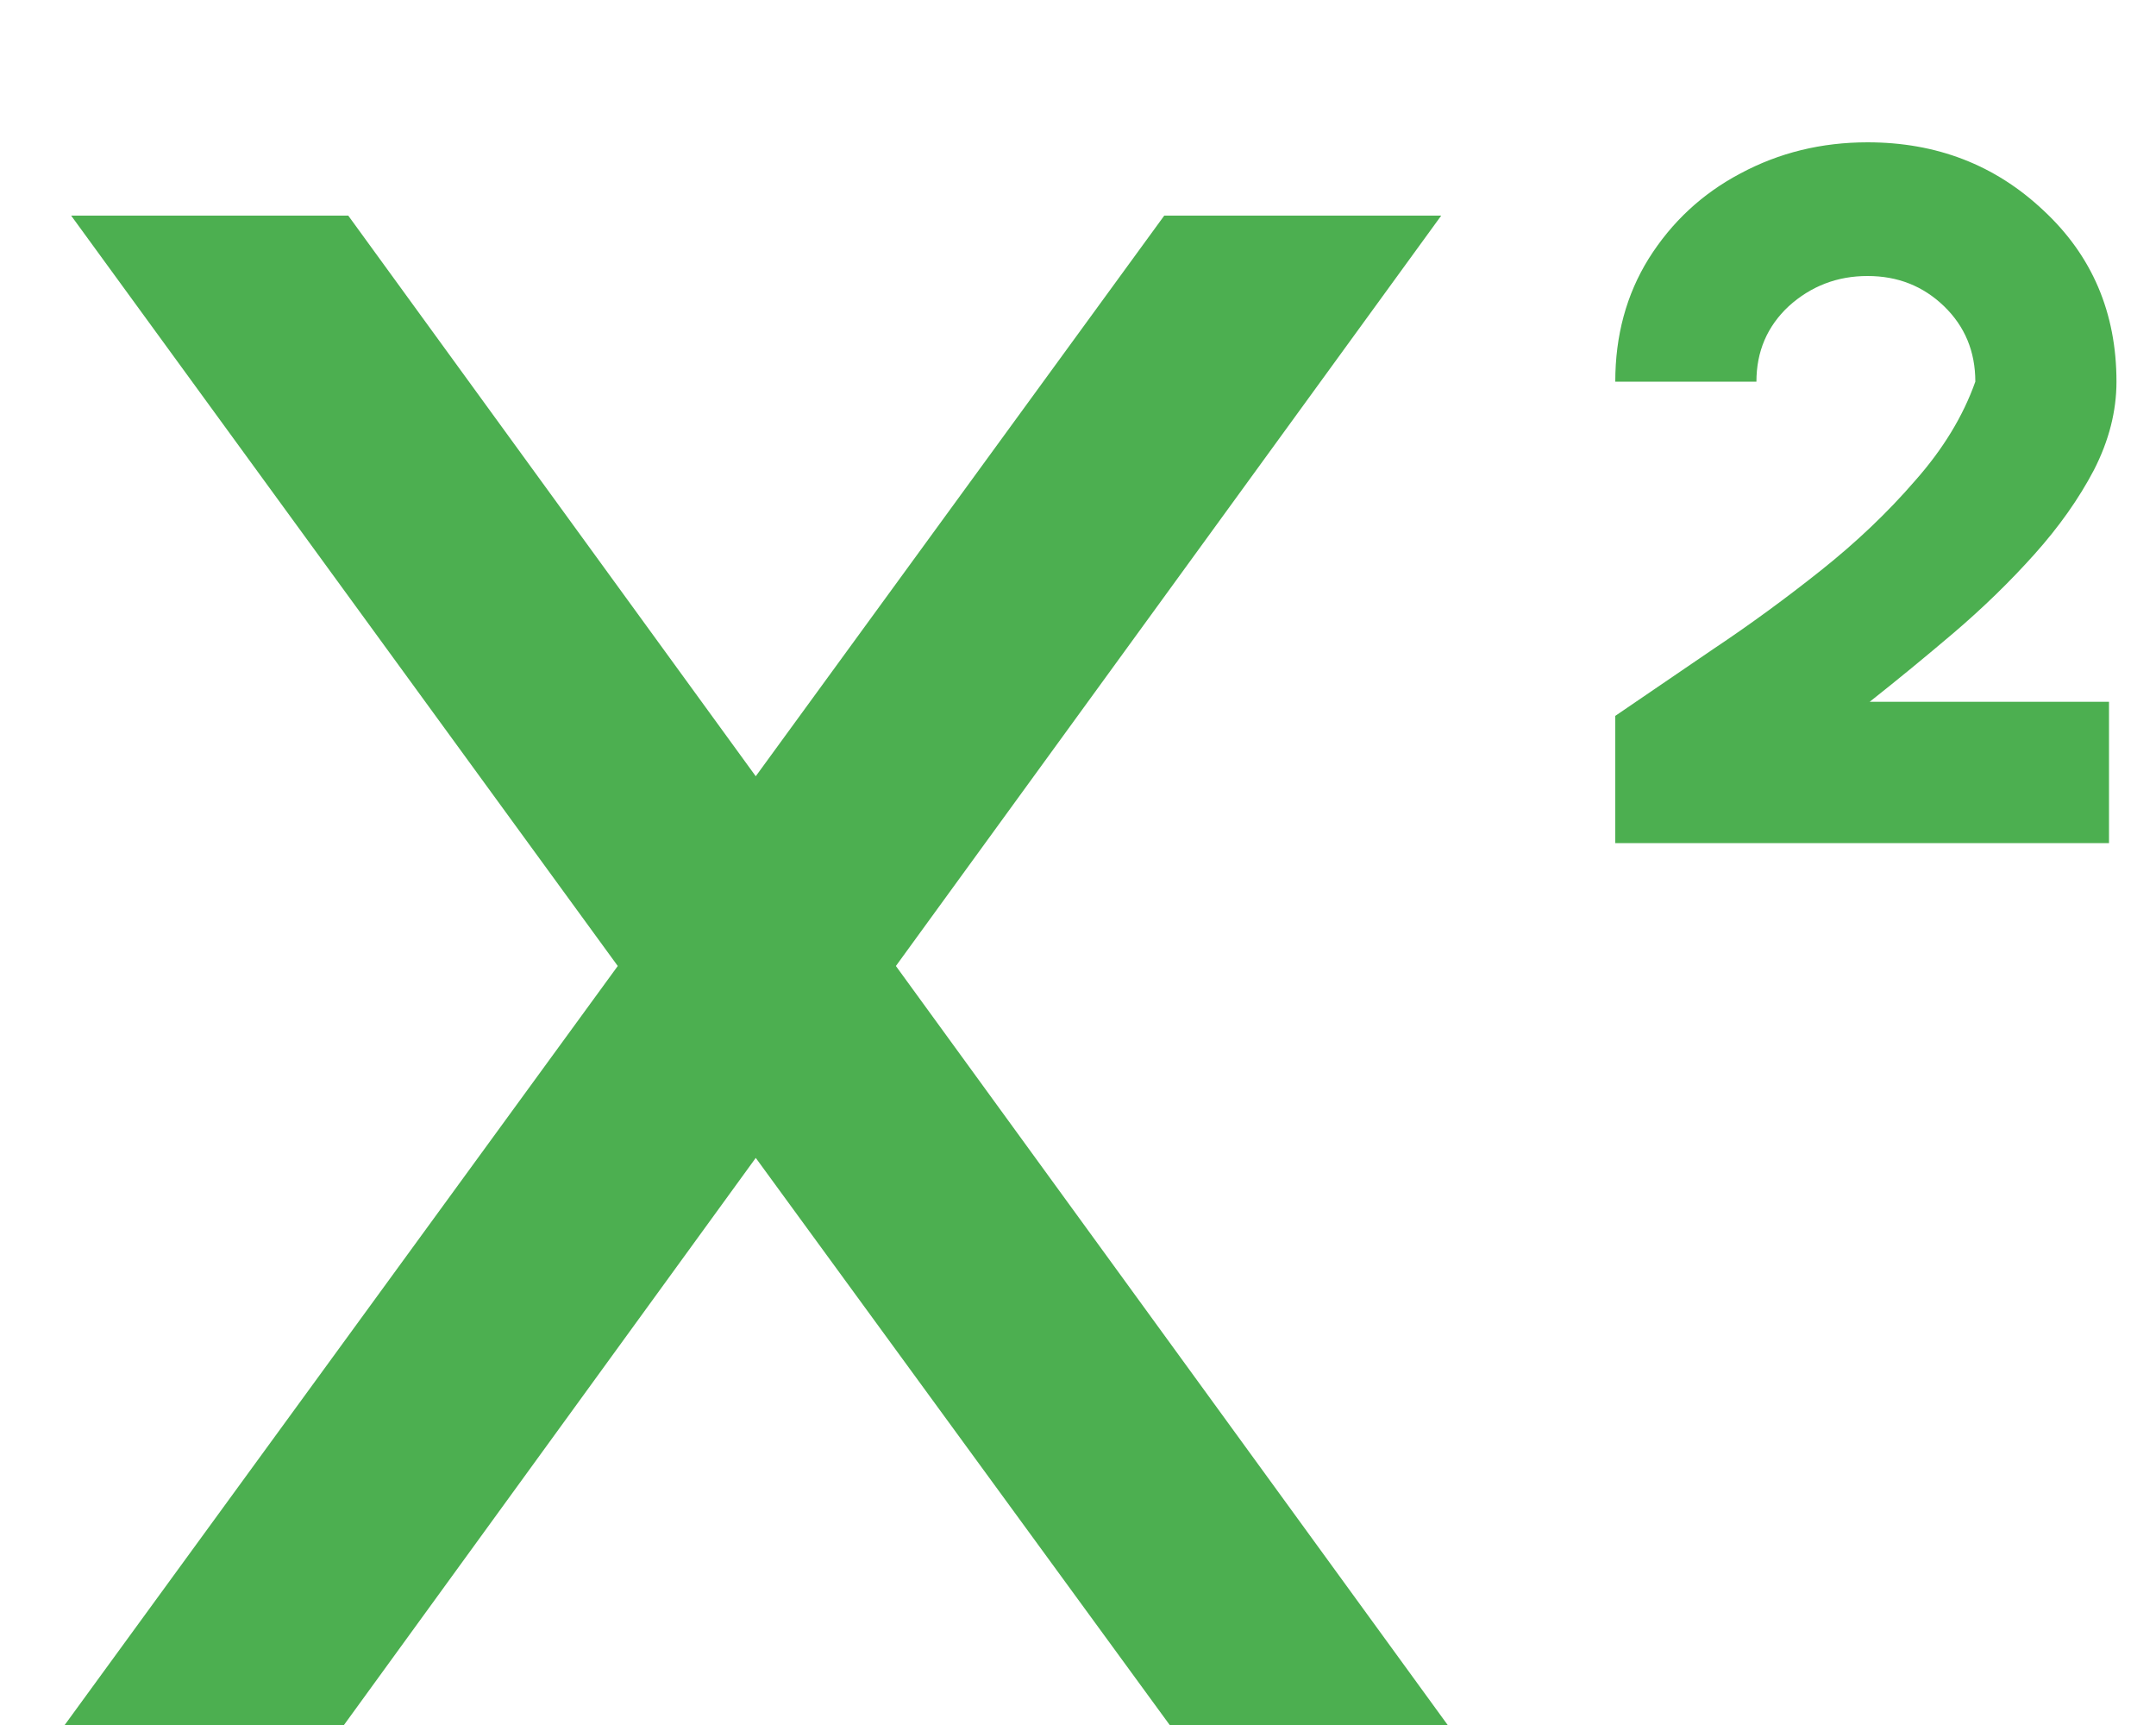 <svg width="15" height="12" viewBox="0 0 15 12" fill="none" xmlns="http://www.w3.org/2000/svg">
<path d="M0.45 12L4.298 6.72L0.495 1.5H2.423L5.258 5.4L8.1 1.5H10.027L6.233 6.72L10.072 12H8.138L5.258 8.055L2.393 12H0.45Z" fill="#4CAF50"/>
<path d="M11.238 5.865V4.98C11.443 4.84 11.67 4.685 11.92 4.515C12.175 4.345 12.425 4.162 12.67 3.967C12.915 3.772 13.133 3.565 13.323 3.345C13.518 3.125 13.658 2.895 13.743 2.655C13.743 2.445 13.67 2.27 13.525 2.13C13.38 1.99 13.203 1.92 12.993 1.92C12.783 1.92 12.6 1.99 12.445 2.13C12.295 2.27 12.22 2.445 12.22 2.655H11.238C11.238 2.335 11.315 2.05 11.47 1.8C11.63 1.545 11.843 1.347 12.108 1.207C12.378 1.062 12.673 0.99 12.993 0.99C13.473 0.99 13.88 1.147 14.215 1.462C14.555 1.777 14.725 2.175 14.725 2.655C14.725 2.86 14.673 3.065 14.568 3.27C14.463 3.47 14.325 3.665 14.155 3.855C13.985 4.045 13.798 4.227 13.593 4.402C13.393 4.572 13.198 4.732 13.008 4.882H14.673V5.865H11.238Z" fill="#4CAF50"/>
</svg>
